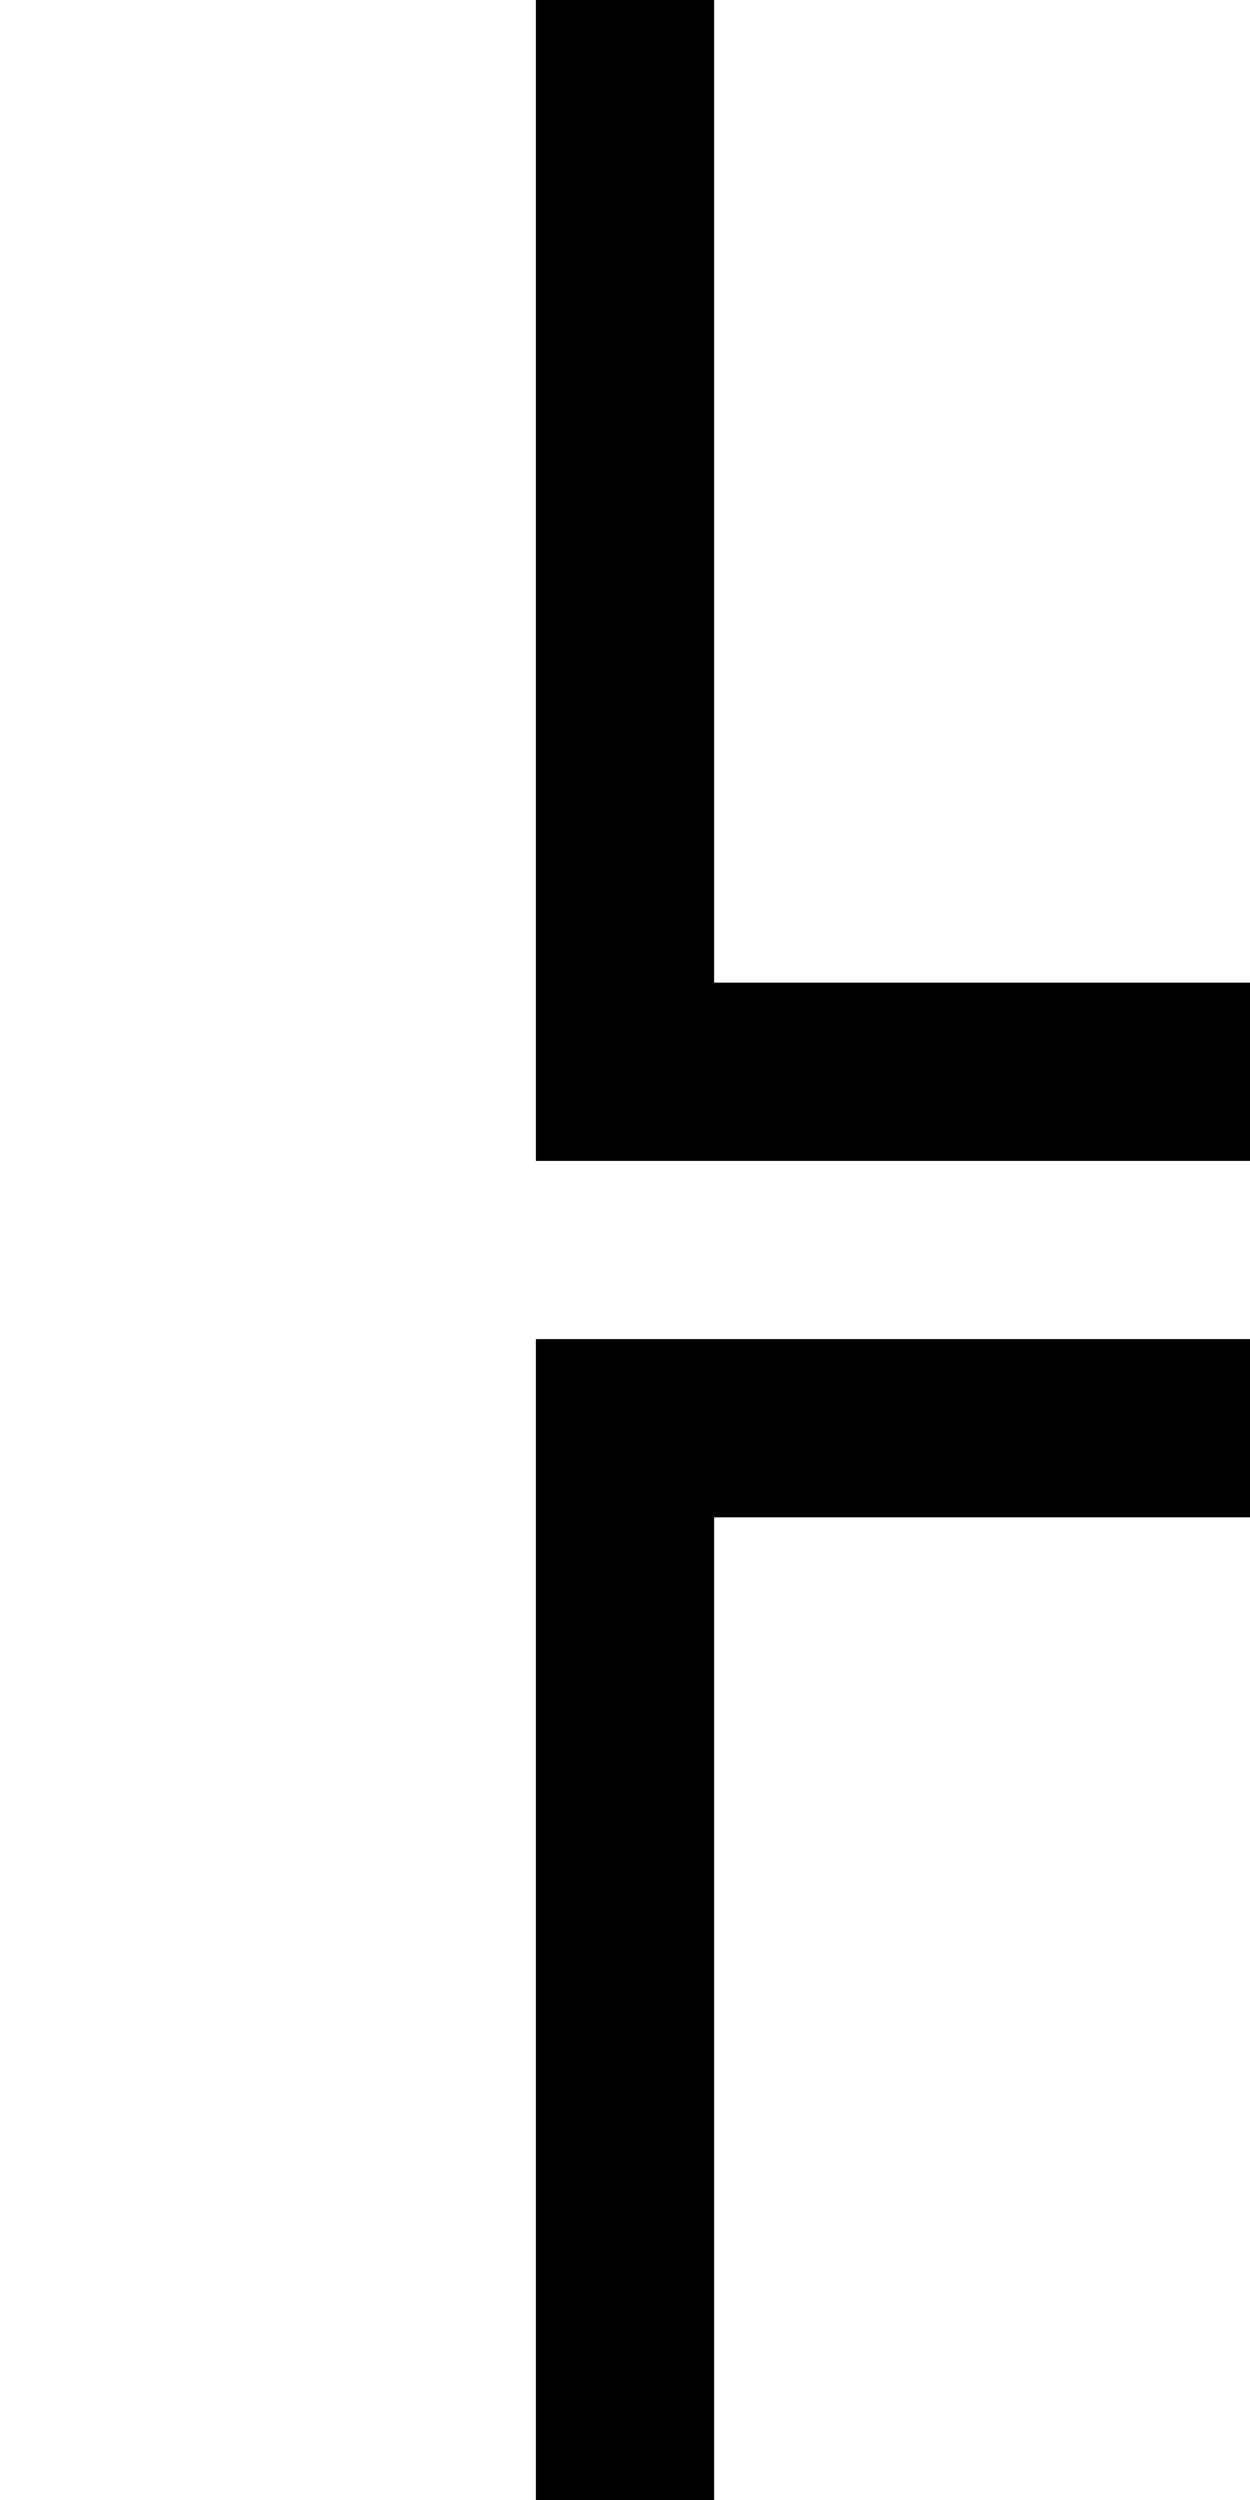 <?xml version="1.0" encoding="UTF-8" standalone="no"?>
<svg
   xmlns:dc="http://purl.org/dc/elements/1.1/"
   xmlns:cc="http://creativecommons.org/ns#"
   xmlns:rdf="http://www.w3.org/1999/02/22-rdf-syntax-ns#"
   xmlns:svg="http://www.w3.org/2000/svg"
   xmlns="http://www.w3.org/2000/svg"
   version="1.1"
   width="1024"
   height="2048"
   id="svg3355">
  <defs
     id="defs3357" />
  <g
     transform="matrix(-0.859,0,0,-1,978.534,808.709)"
     id="layer1-4" />
  <path
     d="m 439,-32 v 983 h 617 V 805 H 585 V -32 Z m 0,1129 v 983 h 146 v -837 h 471 v -146 z"
     id="path5114-5-3-1"
     style="display:inline;fill:#000000;fill-opacity:1;stroke:none" />
</svg>
